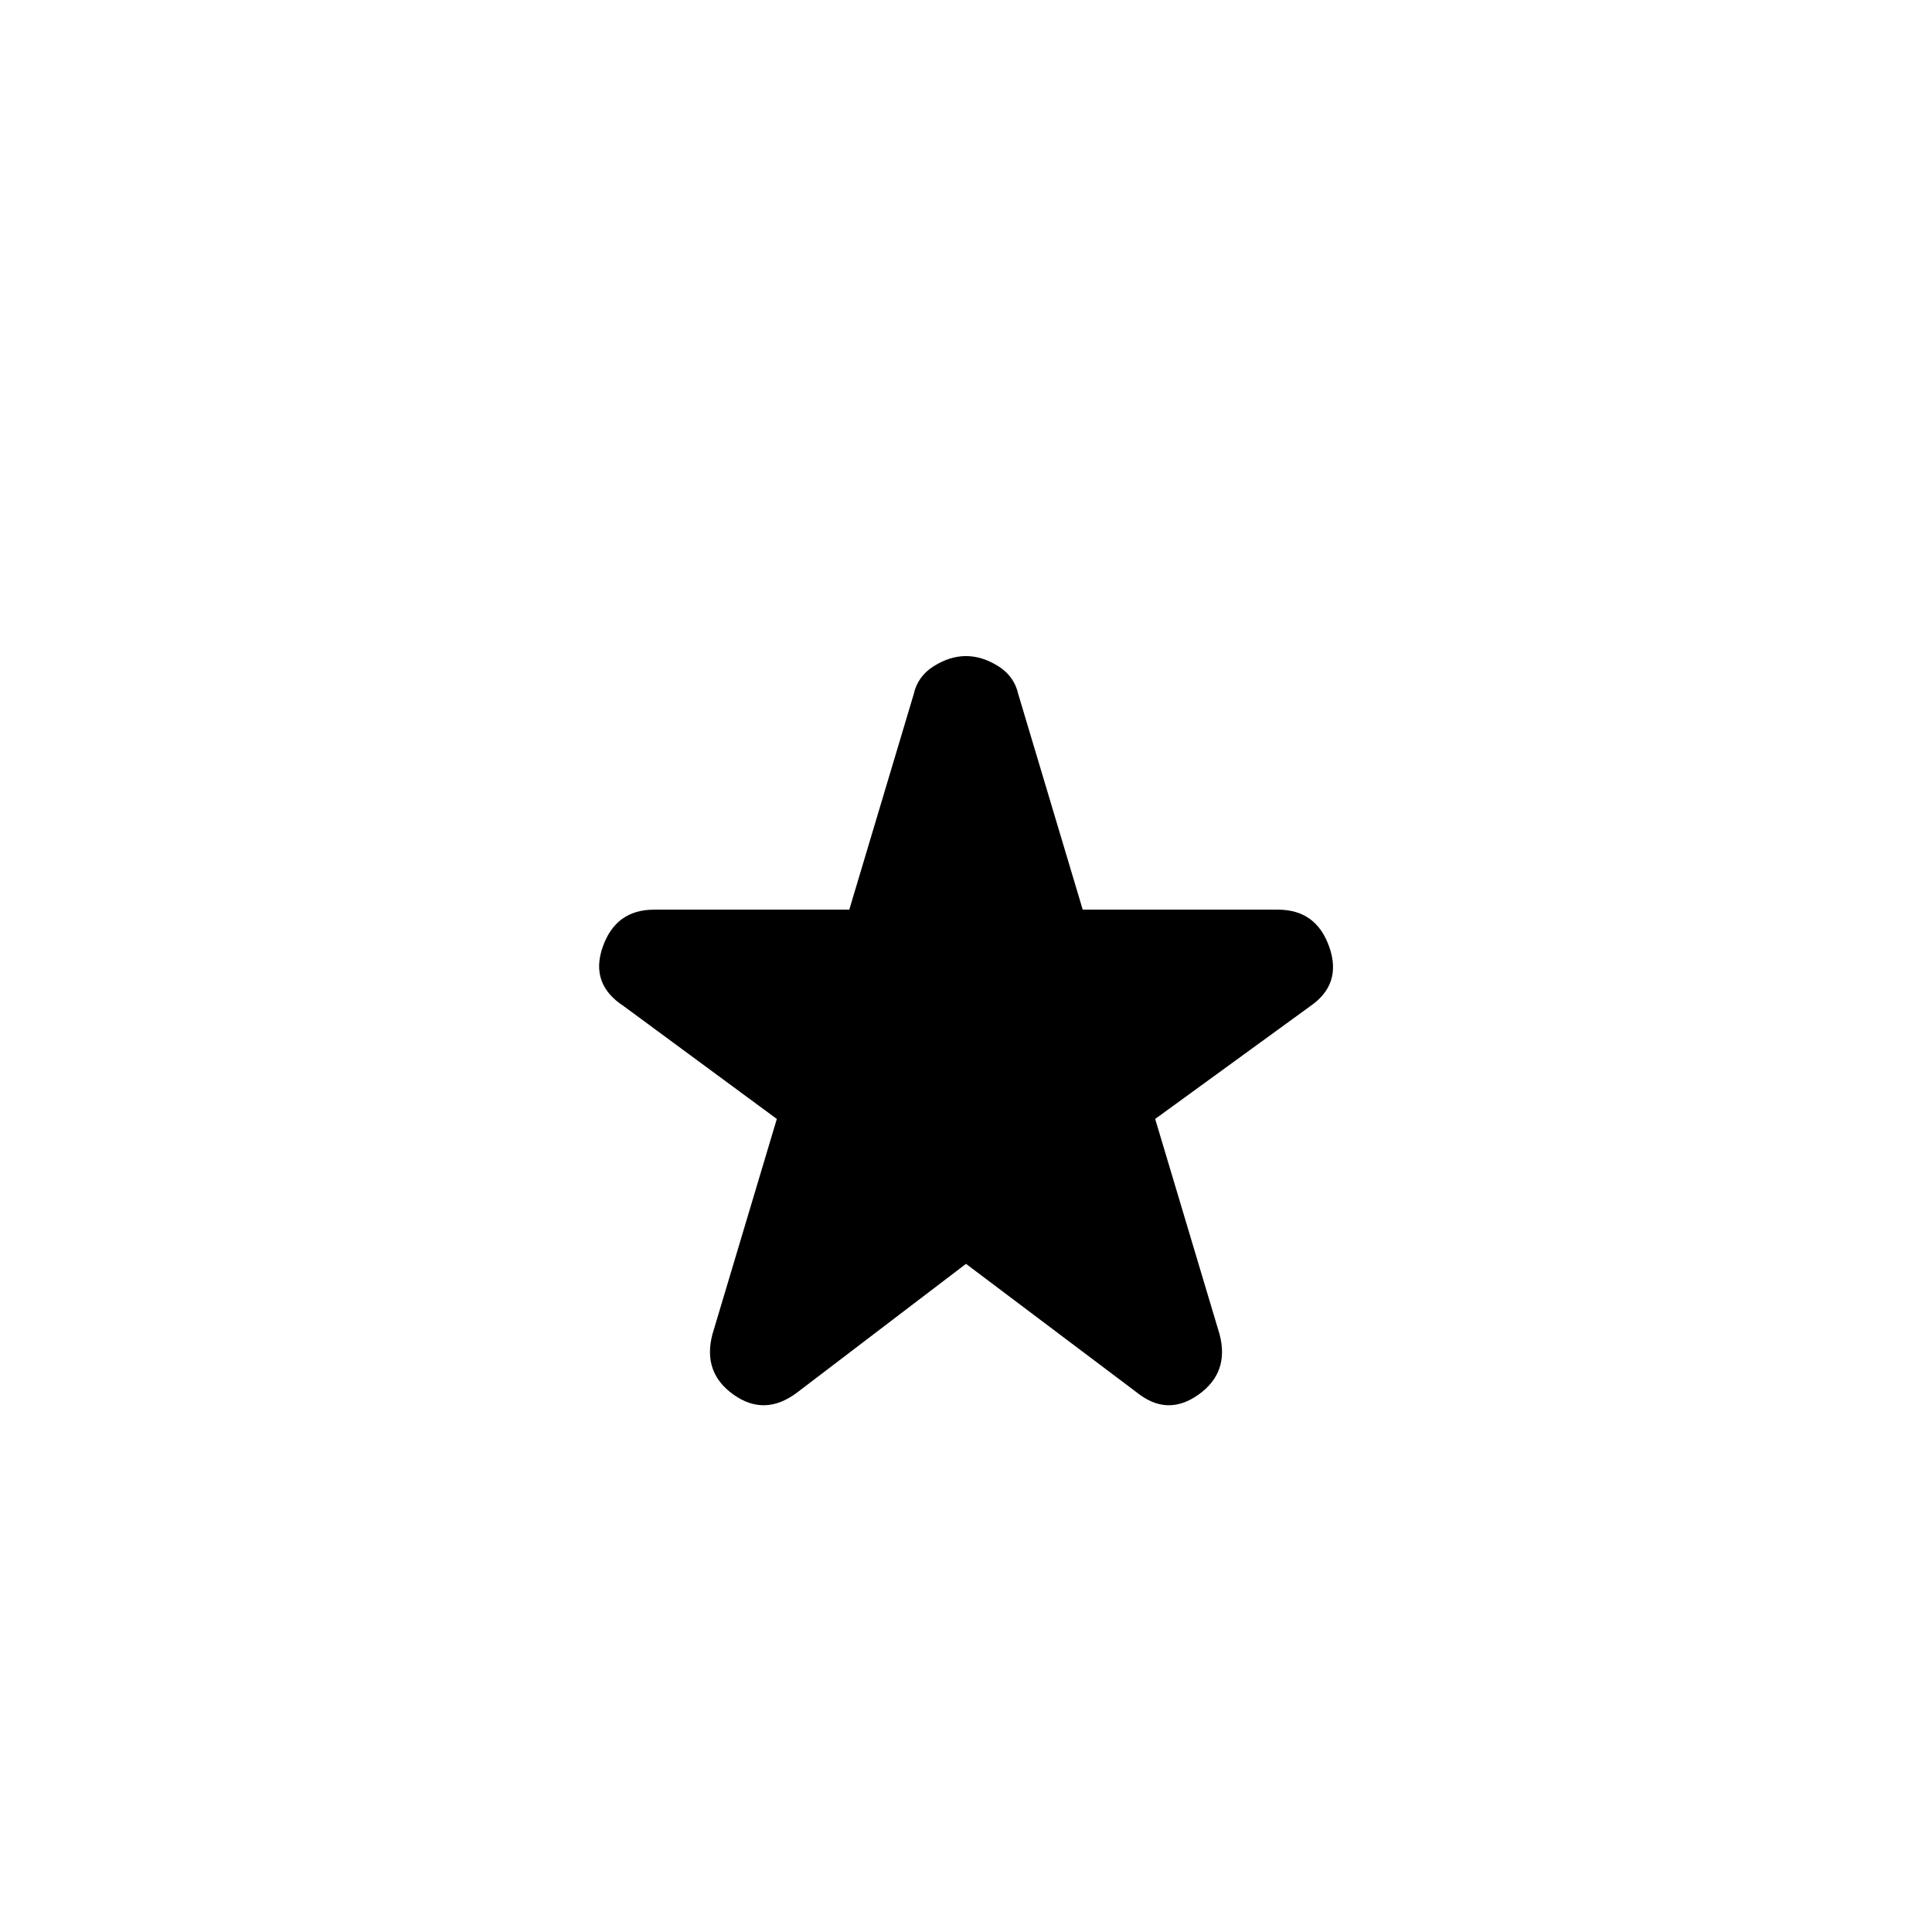 <svg xmlns="http://www.w3.org/2000/svg" height="48" width="48"><path d="M19.8 34.6q-.8.6-1.575.05-.775-.55-.525-1.5l1.6-5.35-3.8-2.8q-.85-.55-.525-1.475.325-.925 1.275-.925h4.85l1.6-5.35q.1-.45.5-.7.4-.25.8-.25t.8.25q.4.25.5.7l1.6 5.35h4.85q.95 0 1.275.925.325.925-.475 1.475l-3.85 2.8 1.6 5.35q.25.95-.525 1.5t-1.525-.05L24 31.4Z"/></svg>